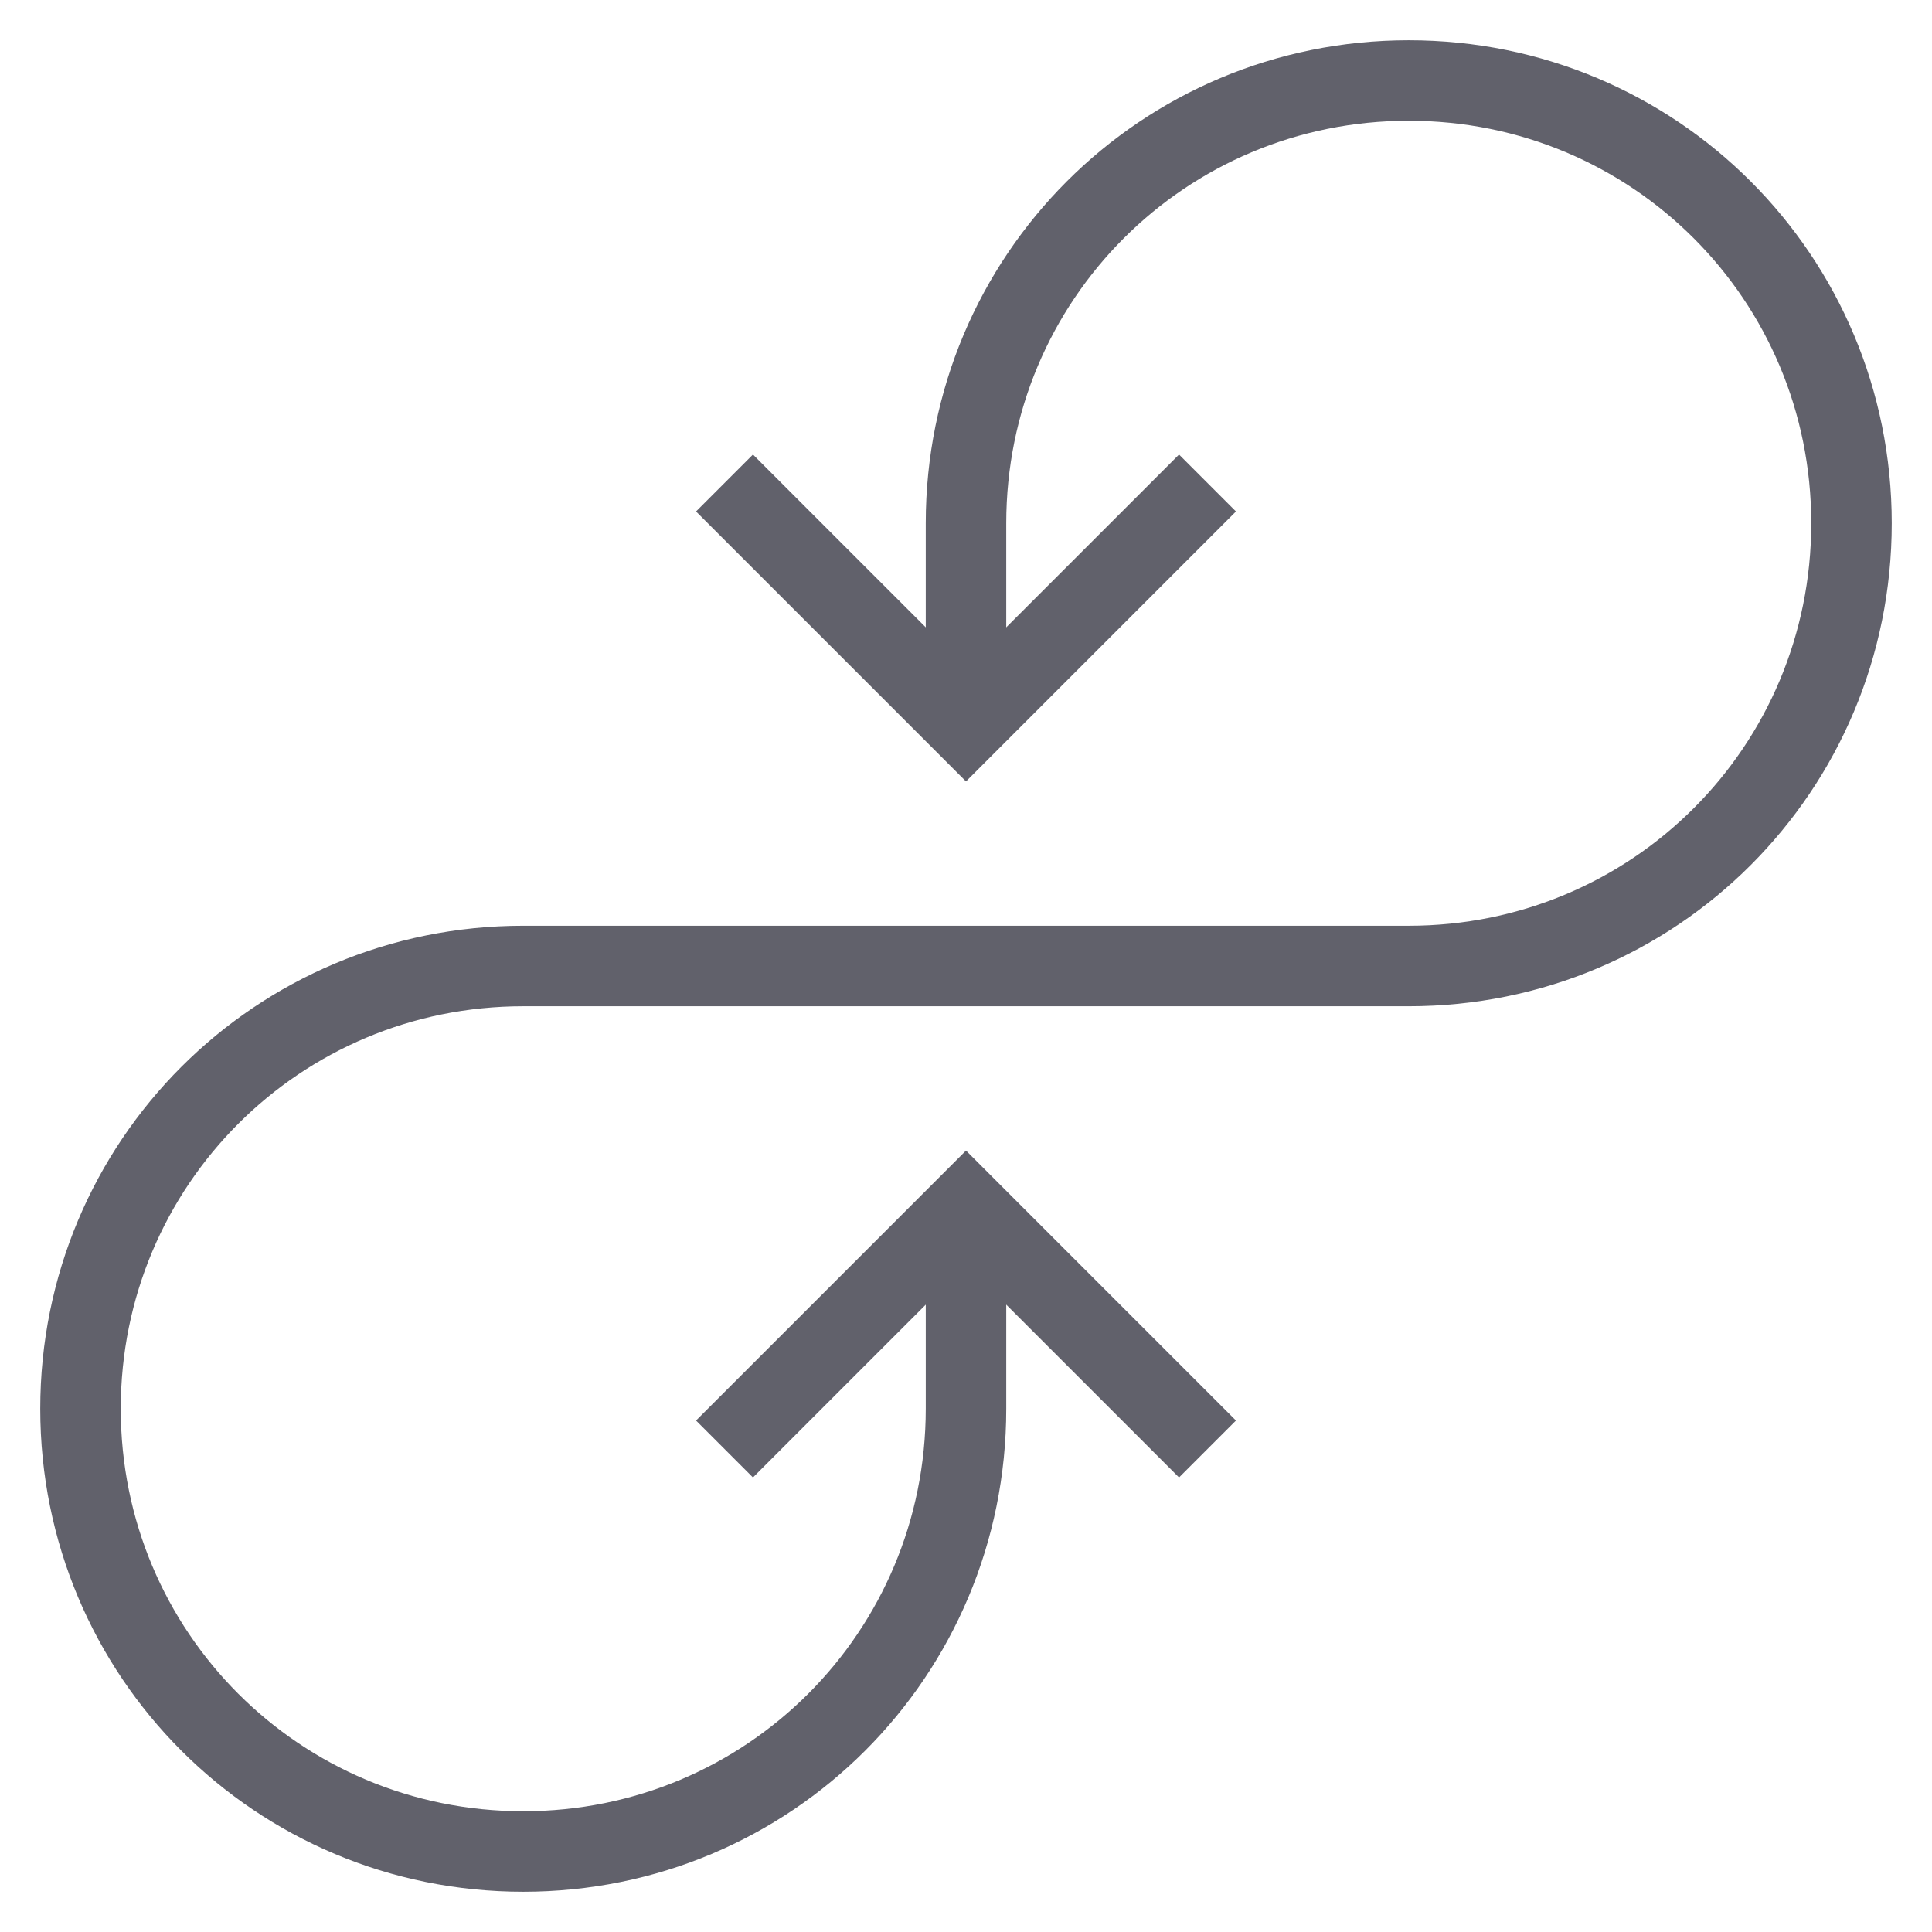 <svg xmlns="http://www.w3.org/2000/svg" height="24" width="24" viewBox="0 0 48 48"><path data-cap="butt" fill="none" stroke="#61616b" stroke-width="2" d="M24,18v-5c0-6.1,4.9-11,11-11h0 c6.1,0,11,4.9,11,11v0c0,6.1-4.9,11-11,11H13C6.9,24,2,28.9,2,35v0c0,6.1,4.9,11,11,11h0c6.1,0,11-4.9,11-11l0-5"></path><polyline fill="none" stroke="#61616b" stroke-width="2" points="30,12 24,18 18,12 "></polyline><polyline fill="none" stroke="#61616b" stroke-width="2" points="18,36 24,30 30,36 "></polyline></svg>